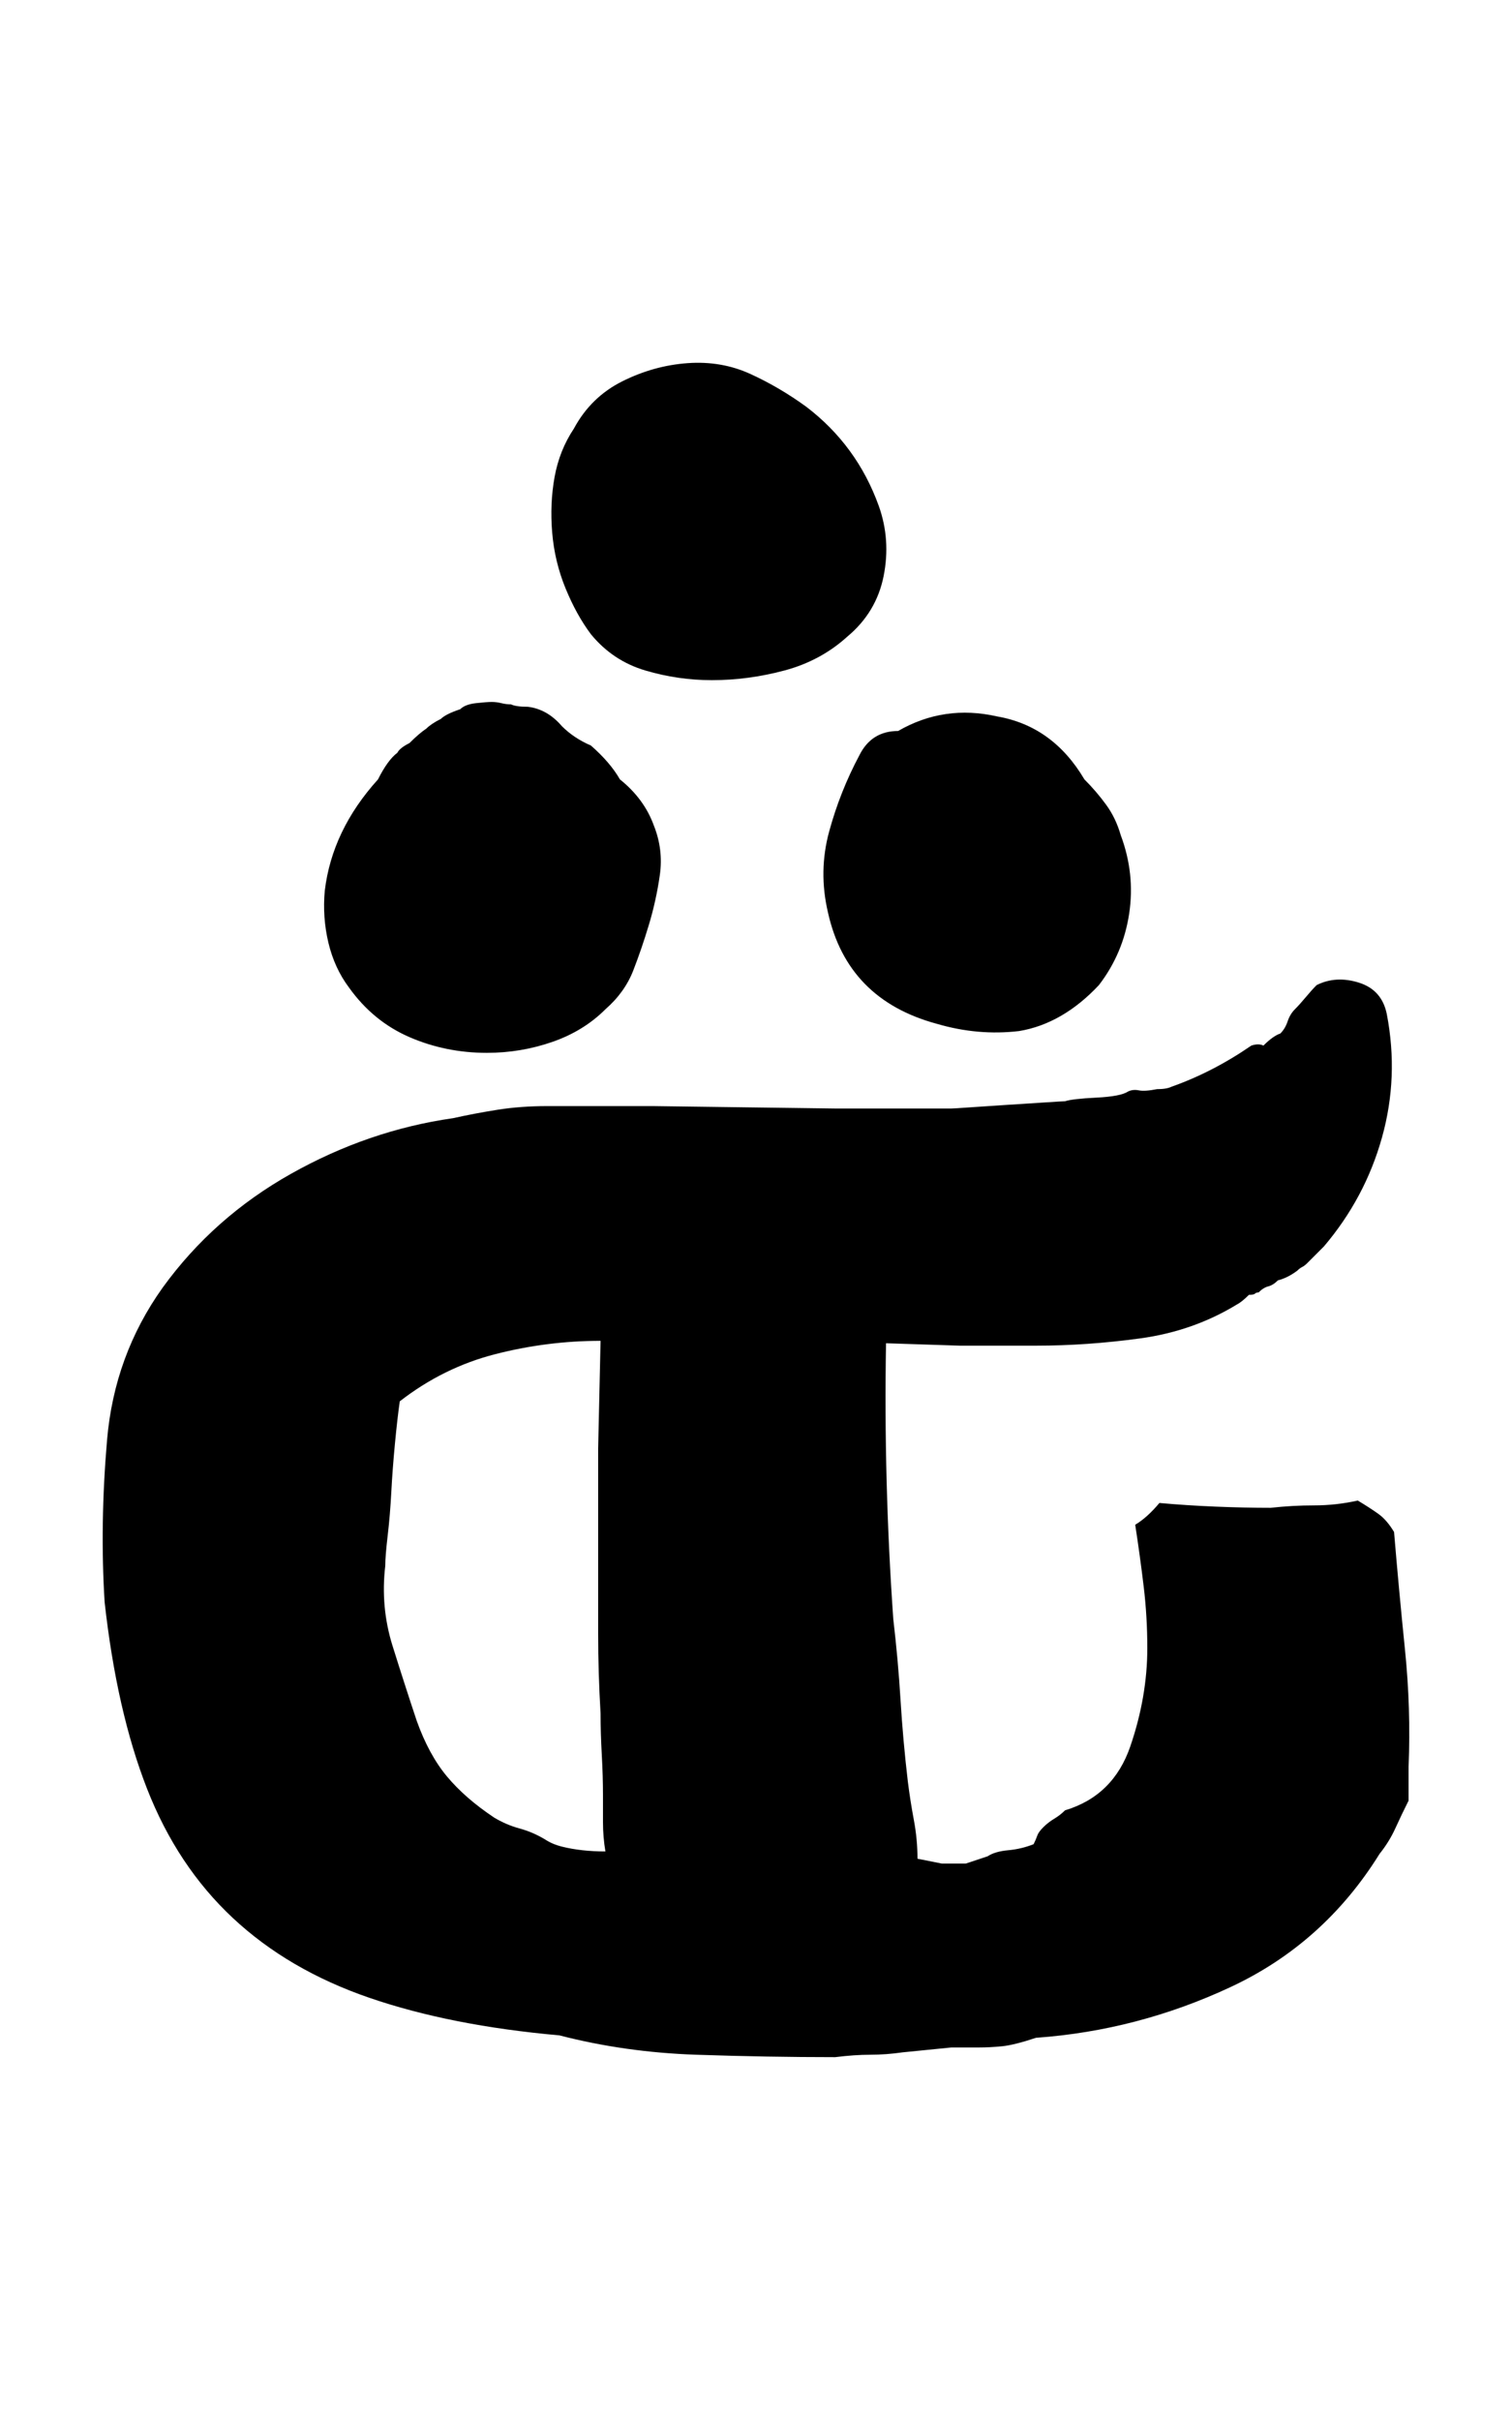 <!-- Generated by IcoMoon.io -->
<svg version="1.1" xmlns="http://www.w3.org/2000/svg" width="20" height="32" viewBox="0 0 20 32">
<title>seal_c</title>
<path d="M2.152 17.026q0.672-0.928 1.696-1.504t2.144-0.736q0.288-0.064 0.592-0.112t0.656-0.048h1.392t1.2 0.016 1.216 0.016h1.536q0.032 0 0.256-0.016t0.48-0.032 0.496-0.032 0.272-0.016q0.096-0.032 0.416-0.048t0.416-0.080q0.064-0.032 0.144-0.016t0.24-0.016q0.128 0 0.192-0.032 0.544-0.192 1.056-0.544 0.096-0.032 0.16 0 0.128-0.128 0.224-0.16 0.064-0.064 0.096-0.16t0.096-0.16 0.144-0.16 0.144-0.16q0.256-0.128 0.56-0.032t0.368 0.416q0.16 0.832-0.064 1.632t-0.768 1.44l-0.224 0.224q-0.032 0.032-0.064 0.048t-0.064 0.048q-0.128 0.096-0.256 0.128-0.064 0.064-0.128 0.080t-0.128 0.080q-0.032 0-0.048 0.016t-0.080 0.016q-0.096 0.096-0.16 0.128-0.576 0.352-1.28 0.448t-1.376 0.096h-1.008t-0.976-0.032q-0.032 1.824 0.096 3.648 0.064 0.544 0.096 1.072t0.096 1.072q0.032 0.256 0.080 0.512t0.048 0.512l0.32 0.064h0.32l0.288-0.096q0.096-0.064 0.272-0.080t0.336-0.080q0.032-0.064 0.048-0.112t0.080-0.112 0.144-0.112 0.144-0.112q0.64-0.192 0.864-0.848t0.224-1.296q0-0.416-0.048-0.816t-0.112-0.816q0.16-0.096 0.32-0.288 0.352 0.032 0.736 0.048t0.736 0.016q0.288-0.032 0.576-0.032t0.576-0.064q0.16 0.096 0.272 0.176t0.208 0.24q0.064 0.768 0.144 1.552t0.048 1.552v0.448q-0.096 0.192-0.176 0.368t-0.208 0.336q-0.736 1.184-1.968 1.76t-2.576 0.672q-0.288 0.096-0.448 0.112t-0.304 0.016h-0.368t-0.64 0.064q-0.224 0.032-0.432 0.032t-0.464 0.032q-0.896 0-1.84-0.032t-1.808-0.256q-1.44-0.128-2.512-0.496t-1.808-1.056-1.136-1.712-0.56-2.464q-0.064-1.024 0.032-2.144t0.736-2.016zM5.512 22.754q0.16 0.448 0.4 0.736t0.624 0.544q0.16 0.096 0.336 0.144t0.336 0.144q0.096 0.064 0.224 0.096 0.256 0.064 0.576 0.064-0.032-0.192-0.032-0.384v-0.352q0-0.256-0.016-0.544t-0.016-0.544q-0.032-0.544-0.032-1.056v-2.448t0.032-1.424q-0.704 0-1.392 0.176t-1.264 0.624q-0.032 0.224-0.064 0.56t-0.048 0.64-0.048 0.576-0.032 0.4q-0.064 0.544 0.096 1.056t0.32 0.992zM4.296 11.778q0.096-0.8 0.704-1.472 0.128-0.256 0.256-0.352 0.032-0.064 0.16-0.128 0.128-0.128 0.224-0.192 0.064-0.064 0.192-0.128 0.064-0.064 0.256-0.128 0.064-0.064 0.208-0.080t0.208-0.016 0.128 0.016 0.128 0.016q0.064 0.032 0.224 0.032 0.256 0.032 0.448 0.256 0.16 0.16 0.384 0.256 0.256 0.224 0.384 0.448 0.32 0.256 0.448 0.608 0.128 0.32 0.080 0.656t-0.144 0.656-0.208 0.608-0.368 0.512q-0.288 0.288-0.704 0.432t-0.864 0.144q-0.544 0-1.024-0.208t-0.8-0.656q-0.192-0.256-0.272-0.592t-0.048-0.688zM7.592 5.666q0.224-0.416 0.64-0.624t0.864-0.24 0.832 0.144 0.736 0.432q0.672 0.512 0.96 1.312 0.16 0.448 0.064 0.928t-0.48 0.8q-0.352 0.32-0.832 0.448t-0.96 0.128q-0.448 0-0.88-0.128t-0.72-0.48q-0.192-0.256-0.336-0.608t-0.176-0.736 0.032-0.736 0.256-0.64zM11.368 9.986q0.16-0.32 0.512-0.32 0.608-0.352 1.312-0.192 0.736 0.128 1.152 0.832 0.16 0.16 0.288 0.336t0.192 0.4q0.192 0.512 0.112 1.040t-0.4 0.944q-0.48 0.512-1.056 0.608-0.544 0.064-1.088-0.096-1.184-0.32-1.44-1.472-0.128-0.544 0.016-1.072t0.4-1.008z"></path>
</svg>
